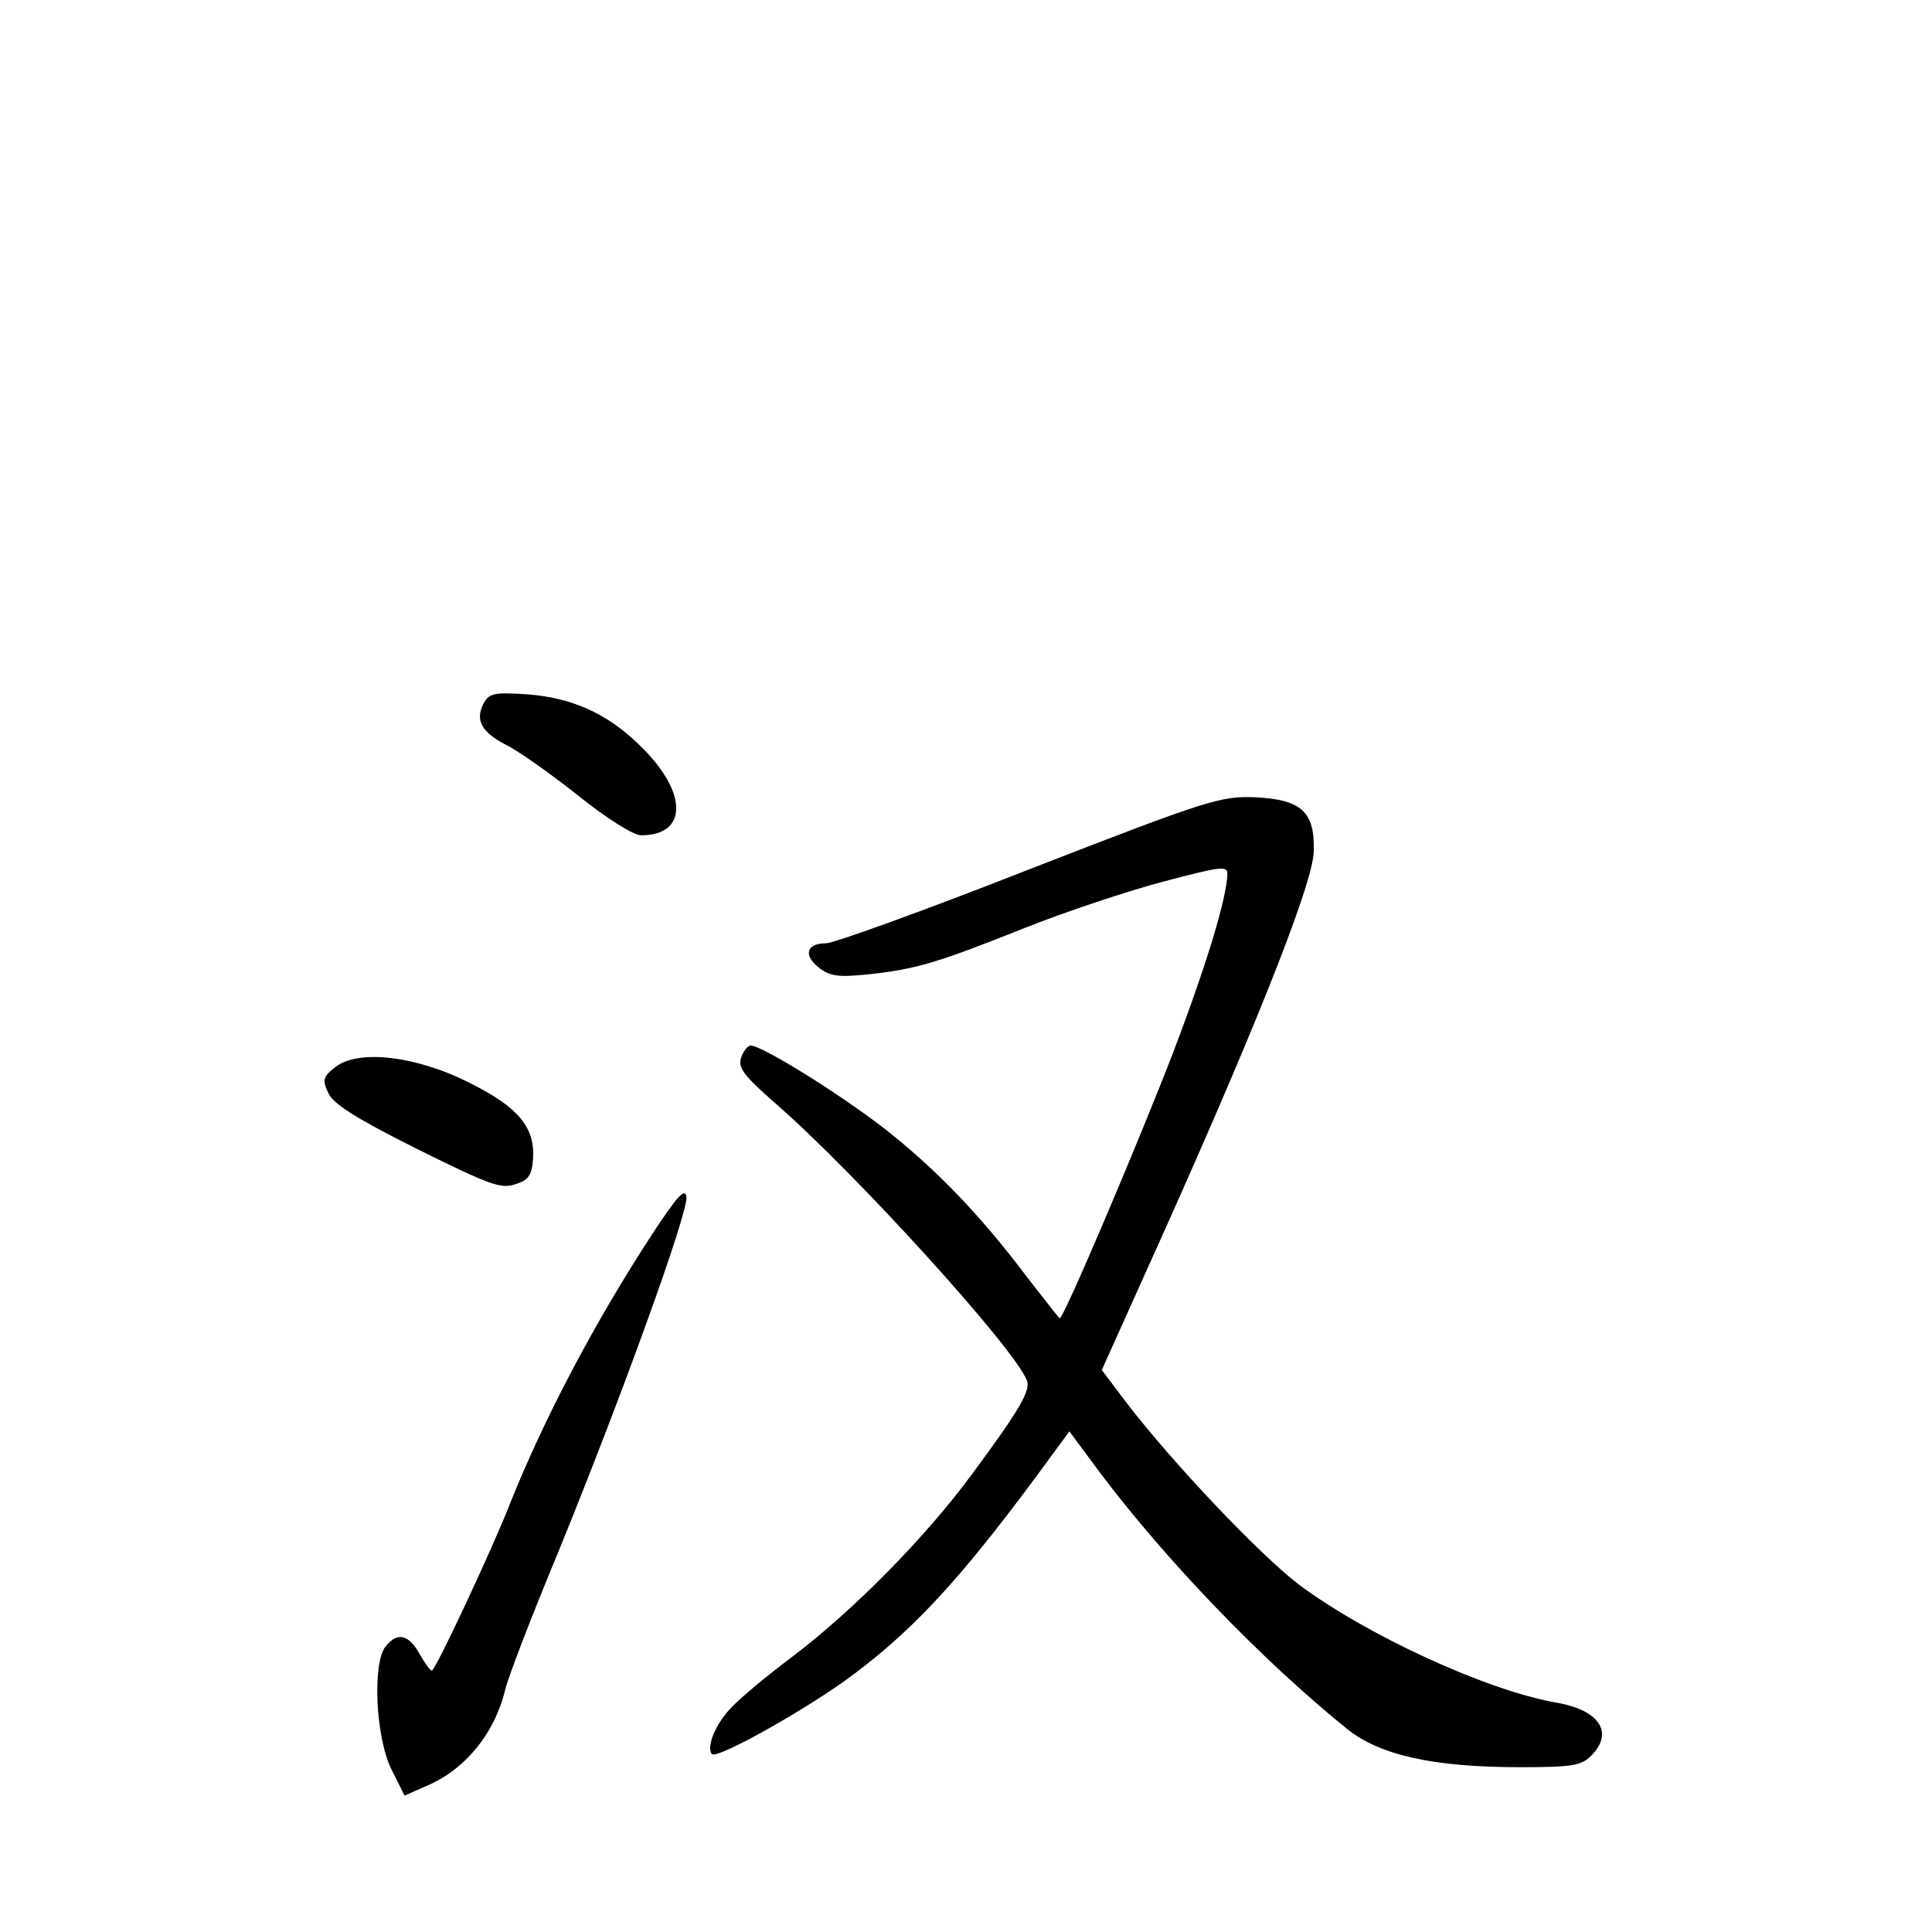 <?xml version="1.0" standalone="no"?>
<!DOCTYPE svg PUBLIC "-//W3C//DTD SVG 20010904//EN"
 "http://www.w3.org/TR/2001/REC-SVG-20010904/DTD/svg10.dtd">
<svg version="1.0" xmlns="http://www.w3.org/2000/svg"
 width="340pt" height="340pt" viewBox="0 0 340 340"
 preserveAspectRatio="xMidYMid meet">
<g transform="translate(0,340) scale(0.1,-0.1)"
fill="#000000" stroke="none">
<path d="M851 2162 c-15 -29 -4 -50 38 -72 21 -10 78 -50 127 -89 51 -41 99
-71 112 -71 85 0 82 79 -5 161 -56 54 -117 81 -194 87 -60 4 -68 2 -78 -16z"/>
<path d="M1811 1870 c-183 -72 -344 -130 -357 -130 -34 0 -41 -20 -14 -42 20
-16 34 -18 85 -13 86 9 123 20 276 81 75 30 187 67 248 83 99 26 111 28 111
13 -1 -42 -36 -158 -95 -313 -60 -156 -193 -469 -200 -469 -1 0 -27 33 -58 73
-81 108 -161 191 -252 262 -79 61 -214 145 -234 145 -5 0 -13 -10 -17 -22 -5
-18 5 -31 62 -81 139 -121 418 -428 441 -486 8 -17 -14 -54 -97 -166 -80 -109
-208 -239 -315 -320 -44 -33 -92 -73 -107 -89 -28 -28 -46 -71 -35 -83 10 -9
172 82 250 141 113 85 198 179 351 389 l28 38 54 -73 c117 -155 283 -328 435
-451 58 -46 151 -67 305 -67 91 0 107 3 124 20 41 41 15 81 -63 94 -123 22
-333 119 -452 208 -69 53 -221 213 -303 320 l-43 57 71 158 c188 415 301 696
302 755 2 70 -22 91 -104 95 -60 2 -81 -4 -397 -127z"/>
<path d="M590 1522 c-22 -17 -23 -23 -12 -46 9 -19 48 -44 156 -98 127 -63
148 -71 173 -62 23 7 29 16 31 44 4 55 -25 91 -109 133 -95 49 -199 61 -239
29z"/>
<path d="M1149 1230 c-102 -156 -191 -325 -251 -475 -32 -82 -132 -295 -138
-295 -3 0 -13 14 -22 30 -19 34 -39 38 -59 13 -24 -28 -18 -159 9 -215 l24
-48 36 16 c69 28 122 92 141 170 5 22 47 131 94 244 111 272 229 598 225 624
-3 16 -16 1 -59 -64z"/>
</g>
</svg>
